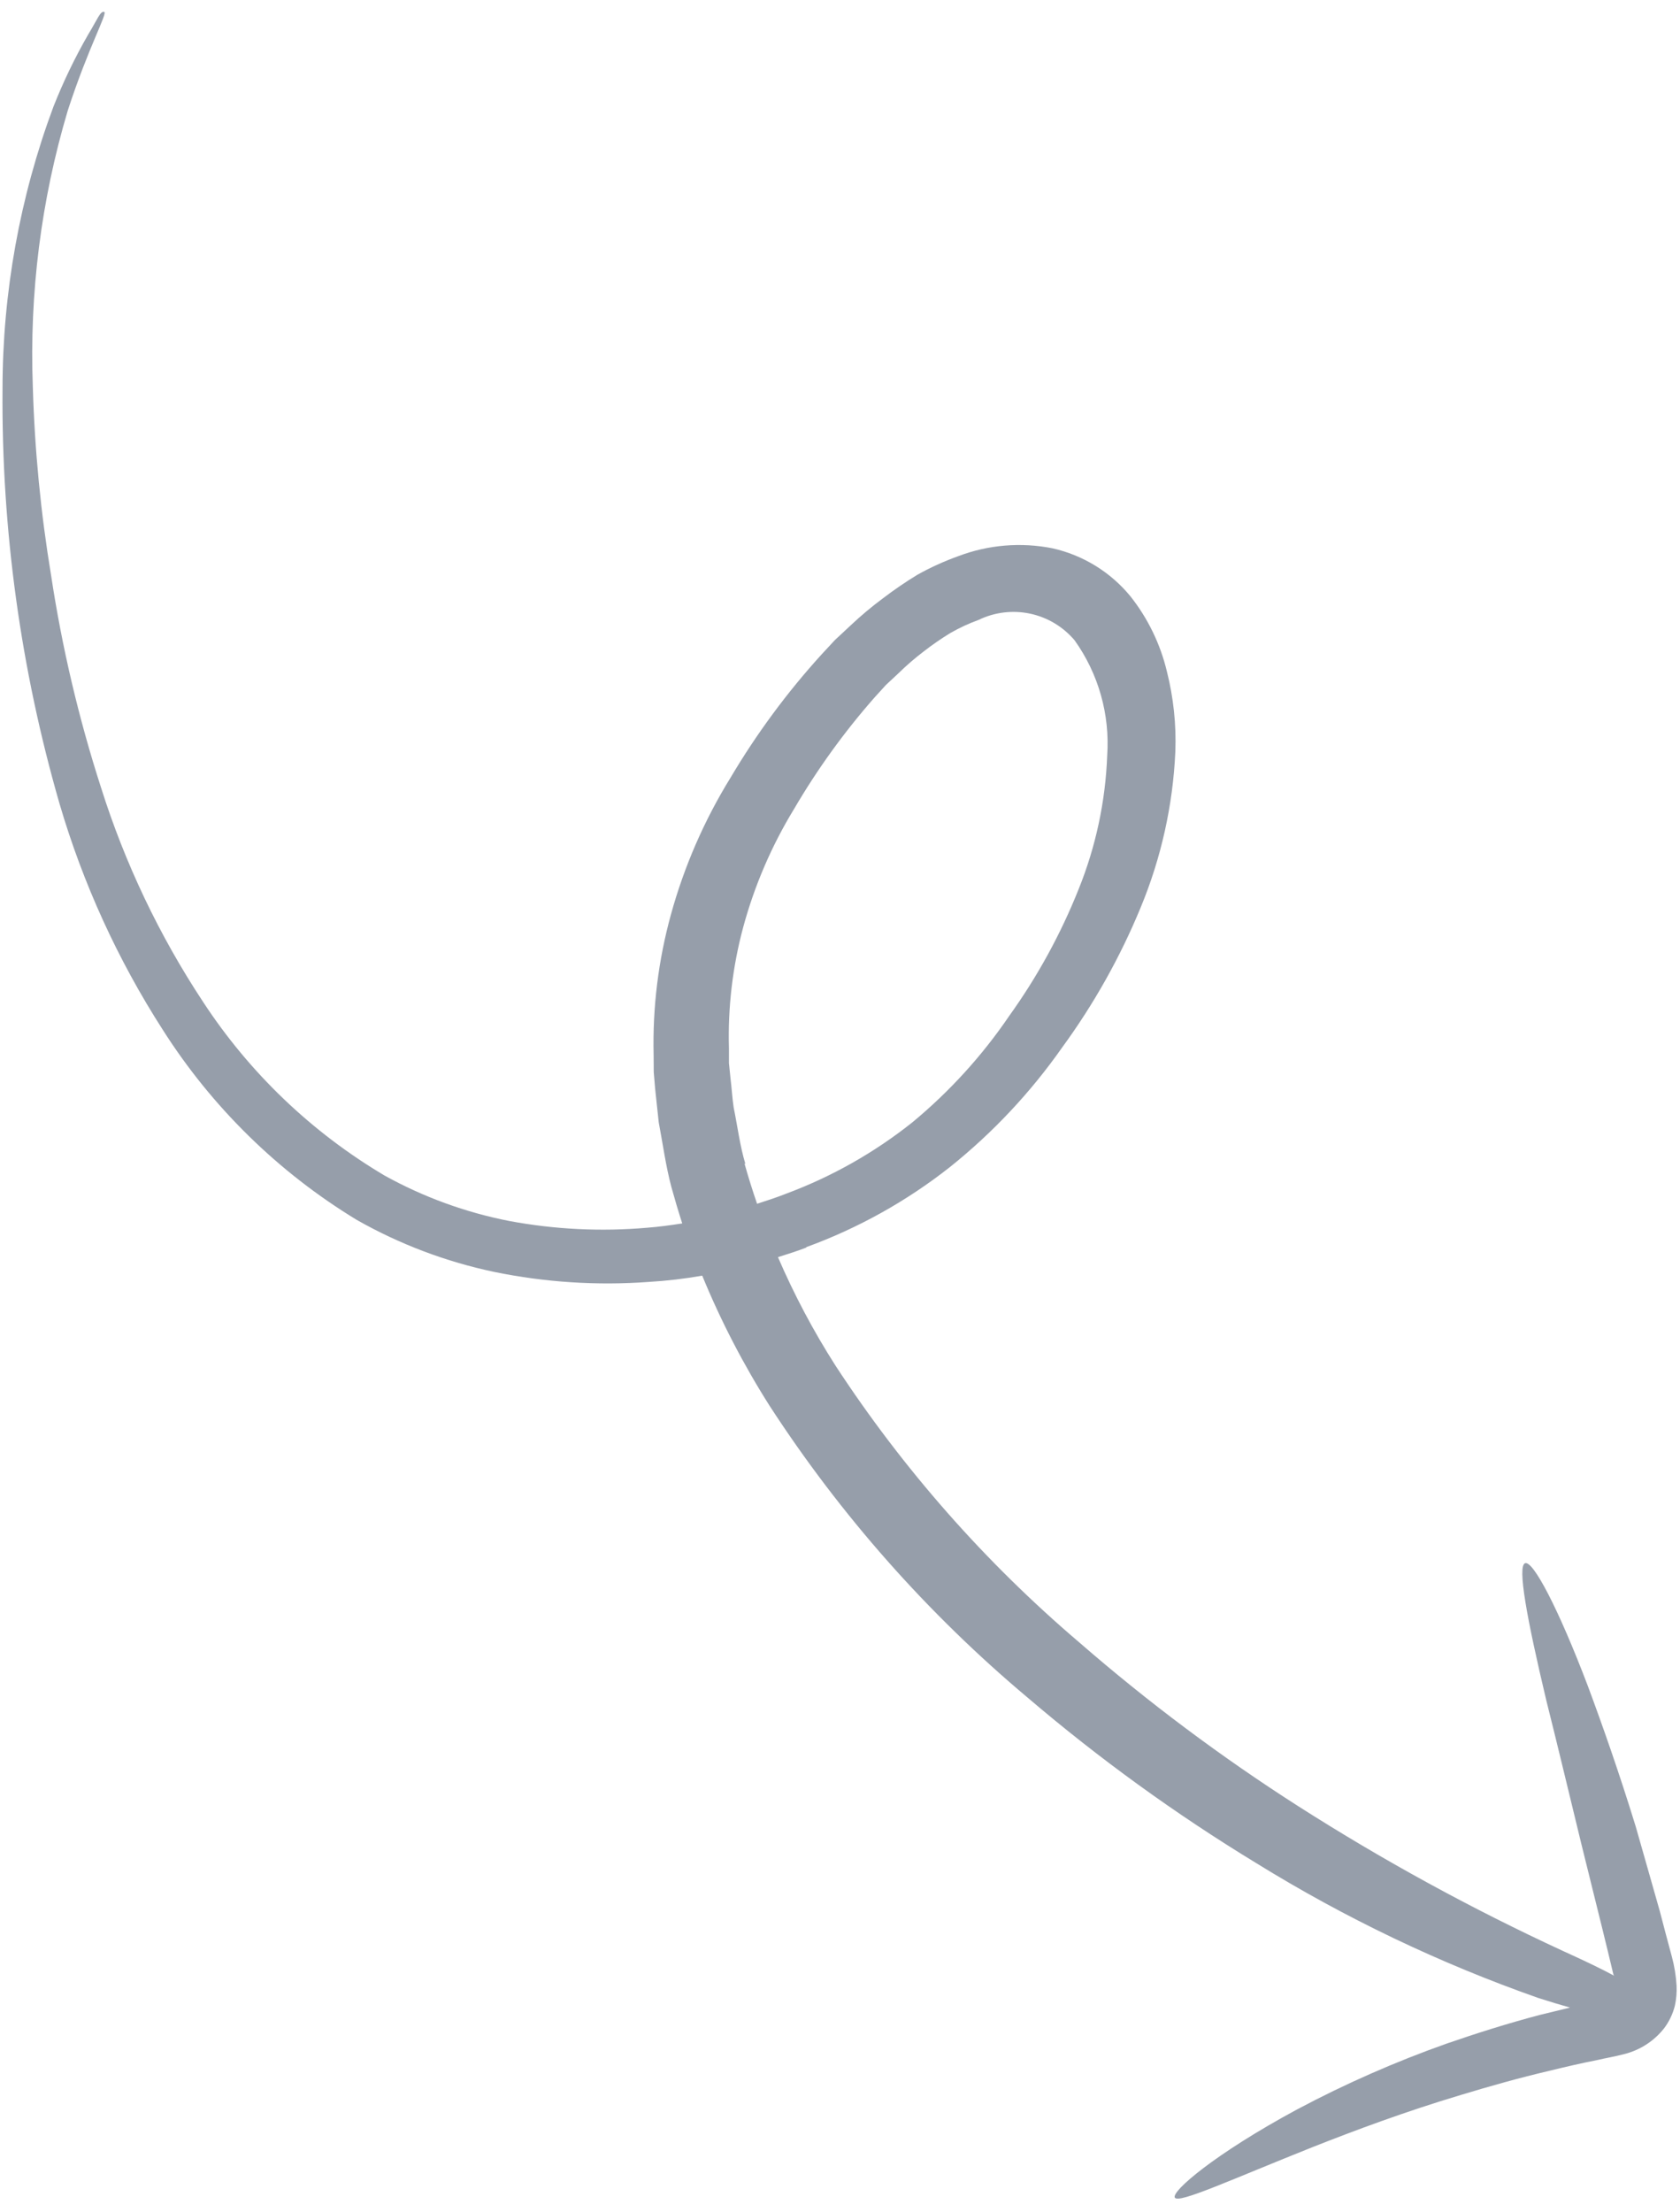 <svg width="98" height="129" viewBox="0 0 98 129" fill="none" xmlns="http://www.w3.org/2000/svg">
<g clip-path="url(#clip0_716_28399)">
<path d="M47.029 72.736C50.056 71.633 52.887 70.055 55.417 68.061C57.918 66.058 60.121 63.71 61.961 61.087C63.809 58.56 65.346 55.82 66.539 52.926C67.736 50.039 68.421 46.965 68.561 43.843C68.621 42.263 68.454 40.682 68.066 39.15C67.684 37.556 66.96 36.065 65.943 34.779C64.781 33.363 63.178 32.377 61.391 31.977C59.553 31.612 57.65 31.771 55.898 32.437C55.076 32.732 54.279 33.094 53.516 33.52C52.823 33.942 52.152 34.4 51.507 34.893C50.846 35.383 50.215 35.912 49.617 36.477L48.705 37.327L47.917 38.176C45.912 40.383 44.136 42.788 42.616 45.353C41.083 47.836 39.912 50.525 39.137 53.338C38.402 56.005 38.062 58.764 38.128 61.529L38.135 62.527L38.218 63.511C38.295 64.164 38.351 64.829 38.426 65.455C38.664 66.713 38.839 68.007 39.161 69.218C39.361 69.941 39.572 70.657 39.797 71.352C39.118 71.457 38.434 71.552 37.752 71.603C35.058 71.838 32.344 71.704 29.686 71.206C27.147 70.707 24.702 69.815 22.438 68.563C18.181 66.04 14.559 62.576 11.849 58.436C9.294 54.567 7.29 50.36 5.895 45.938C4.592 41.901 3.618 37.766 2.983 33.572C2.378 29.925 2.021 26.241 1.914 22.546C1.71 17.104 2.398 11.666 3.953 6.447C5.163 2.726 6.3 0.746 6.074 0.692C5.849 0.638 5.689 1.119 5.133 2.032C4.36 3.379 3.686 4.779 3.116 6.224C1.154 11.494 0.149 17.072 0.147 22.696C0.083 30.874 1.203 39.019 3.473 46.876C4.84 51.532 6.866 55.968 9.489 60.05C12.359 64.568 16.232 68.364 20.806 71.144C23.309 72.565 26.017 73.589 28.833 74.181C31.799 74.79 34.835 74.986 37.854 74.763C38.896 74.701 39.934 74.579 40.963 74.398C42.049 77.04 43.365 79.581 44.896 81.993C49.038 88.373 54.105 94.103 59.93 98.995C64.115 102.568 68.58 105.8 73.281 108.66C78.472 111.87 83.995 114.51 89.754 116.532C90.466 116.756 91.056 116.938 91.585 117.085L89.81 117.517C87.918 118.016 86.113 118.591 84.411 119.178C81.404 120.241 78.481 121.526 75.665 123.024C70.873 125.609 68.304 127.814 68.534 128.171C68.764 128.529 71.766 127.137 76.608 125.207C79.045 124.246 81.965 123.152 85.253 122.17C86.895 121.673 88.623 121.183 90.431 120.76C91.338 120.539 92.26 120.324 93.201 120.14C93.678 120.024 94.094 119.97 94.785 119.788C95.686 119.554 96.487 119.033 97.065 118.303C97.367 117.906 97.584 117.452 97.703 116.967C97.785 116.588 97.818 116.199 97.801 115.811C97.767 115.238 97.674 114.67 97.525 114.115C97.283 113.221 97.048 112.337 96.825 111.474C96.341 109.756 95.865 108.103 95.415 106.519C94.451 103.387 93.486 100.645 92.63 98.344C90.886 93.758 89.42 90.994 88.962 91.169C88.504 91.345 89.061 94.373 90.202 99.174C90.816 101.613 91.486 104.423 92.255 107.582L93.48 112.53C93.693 113.399 93.906 114.268 94.114 115.153L94.155 115.227C93.491 114.864 92.55 114.408 91.183 113.788C85.834 111.319 80.659 108.489 75.694 105.317C71.226 102.459 66.974 99.278 62.97 95.799C57.475 91.123 52.681 85.681 48.734 79.641C47.448 77.628 46.327 75.513 45.381 73.319C45.937 73.144 46.493 72.969 47.041 72.757L47.029 72.736ZM43.486 67.9C43.16 66.831 43.027 65.708 42.796 64.585C42.712 64.02 42.683 63.451 42.611 62.879L42.523 62.01L42.522 61.146C42.453 58.766 42.732 56.389 43.35 54.089C44.007 51.66 45.005 49.337 46.315 47.189C47.665 44.88 49.234 42.705 51 40.695L51.678 39.949L52.399 39.277C52.867 38.817 53.363 38.388 53.886 37.991C54.386 37.602 54.908 37.242 55.448 36.912C55.971 36.614 56.517 36.361 57.082 36.155C58.016 35.702 59.073 35.574 60.088 35.789C61.103 36.005 62.017 36.552 62.686 37.345C64.077 39.295 64.749 41.667 64.587 44.056C64.487 46.731 63.924 49.369 62.923 51.851C61.88 54.468 60.523 56.947 58.881 59.235C57.295 61.57 55.386 63.667 53.211 65.465C51.002 67.222 48.53 68.62 45.886 69.607C45.317 69.832 44.73 70.025 44.163 70.206C43.902 69.448 43.656 68.668 43.423 67.838" fill="#2F3F56" fill-opacity="0.5"/>
</g>
<defs>
<clip-path id="clip0_716_28399">
<rect width="98" height="129" fill="white"/>
</clip-path>
</defs>
</svg>
